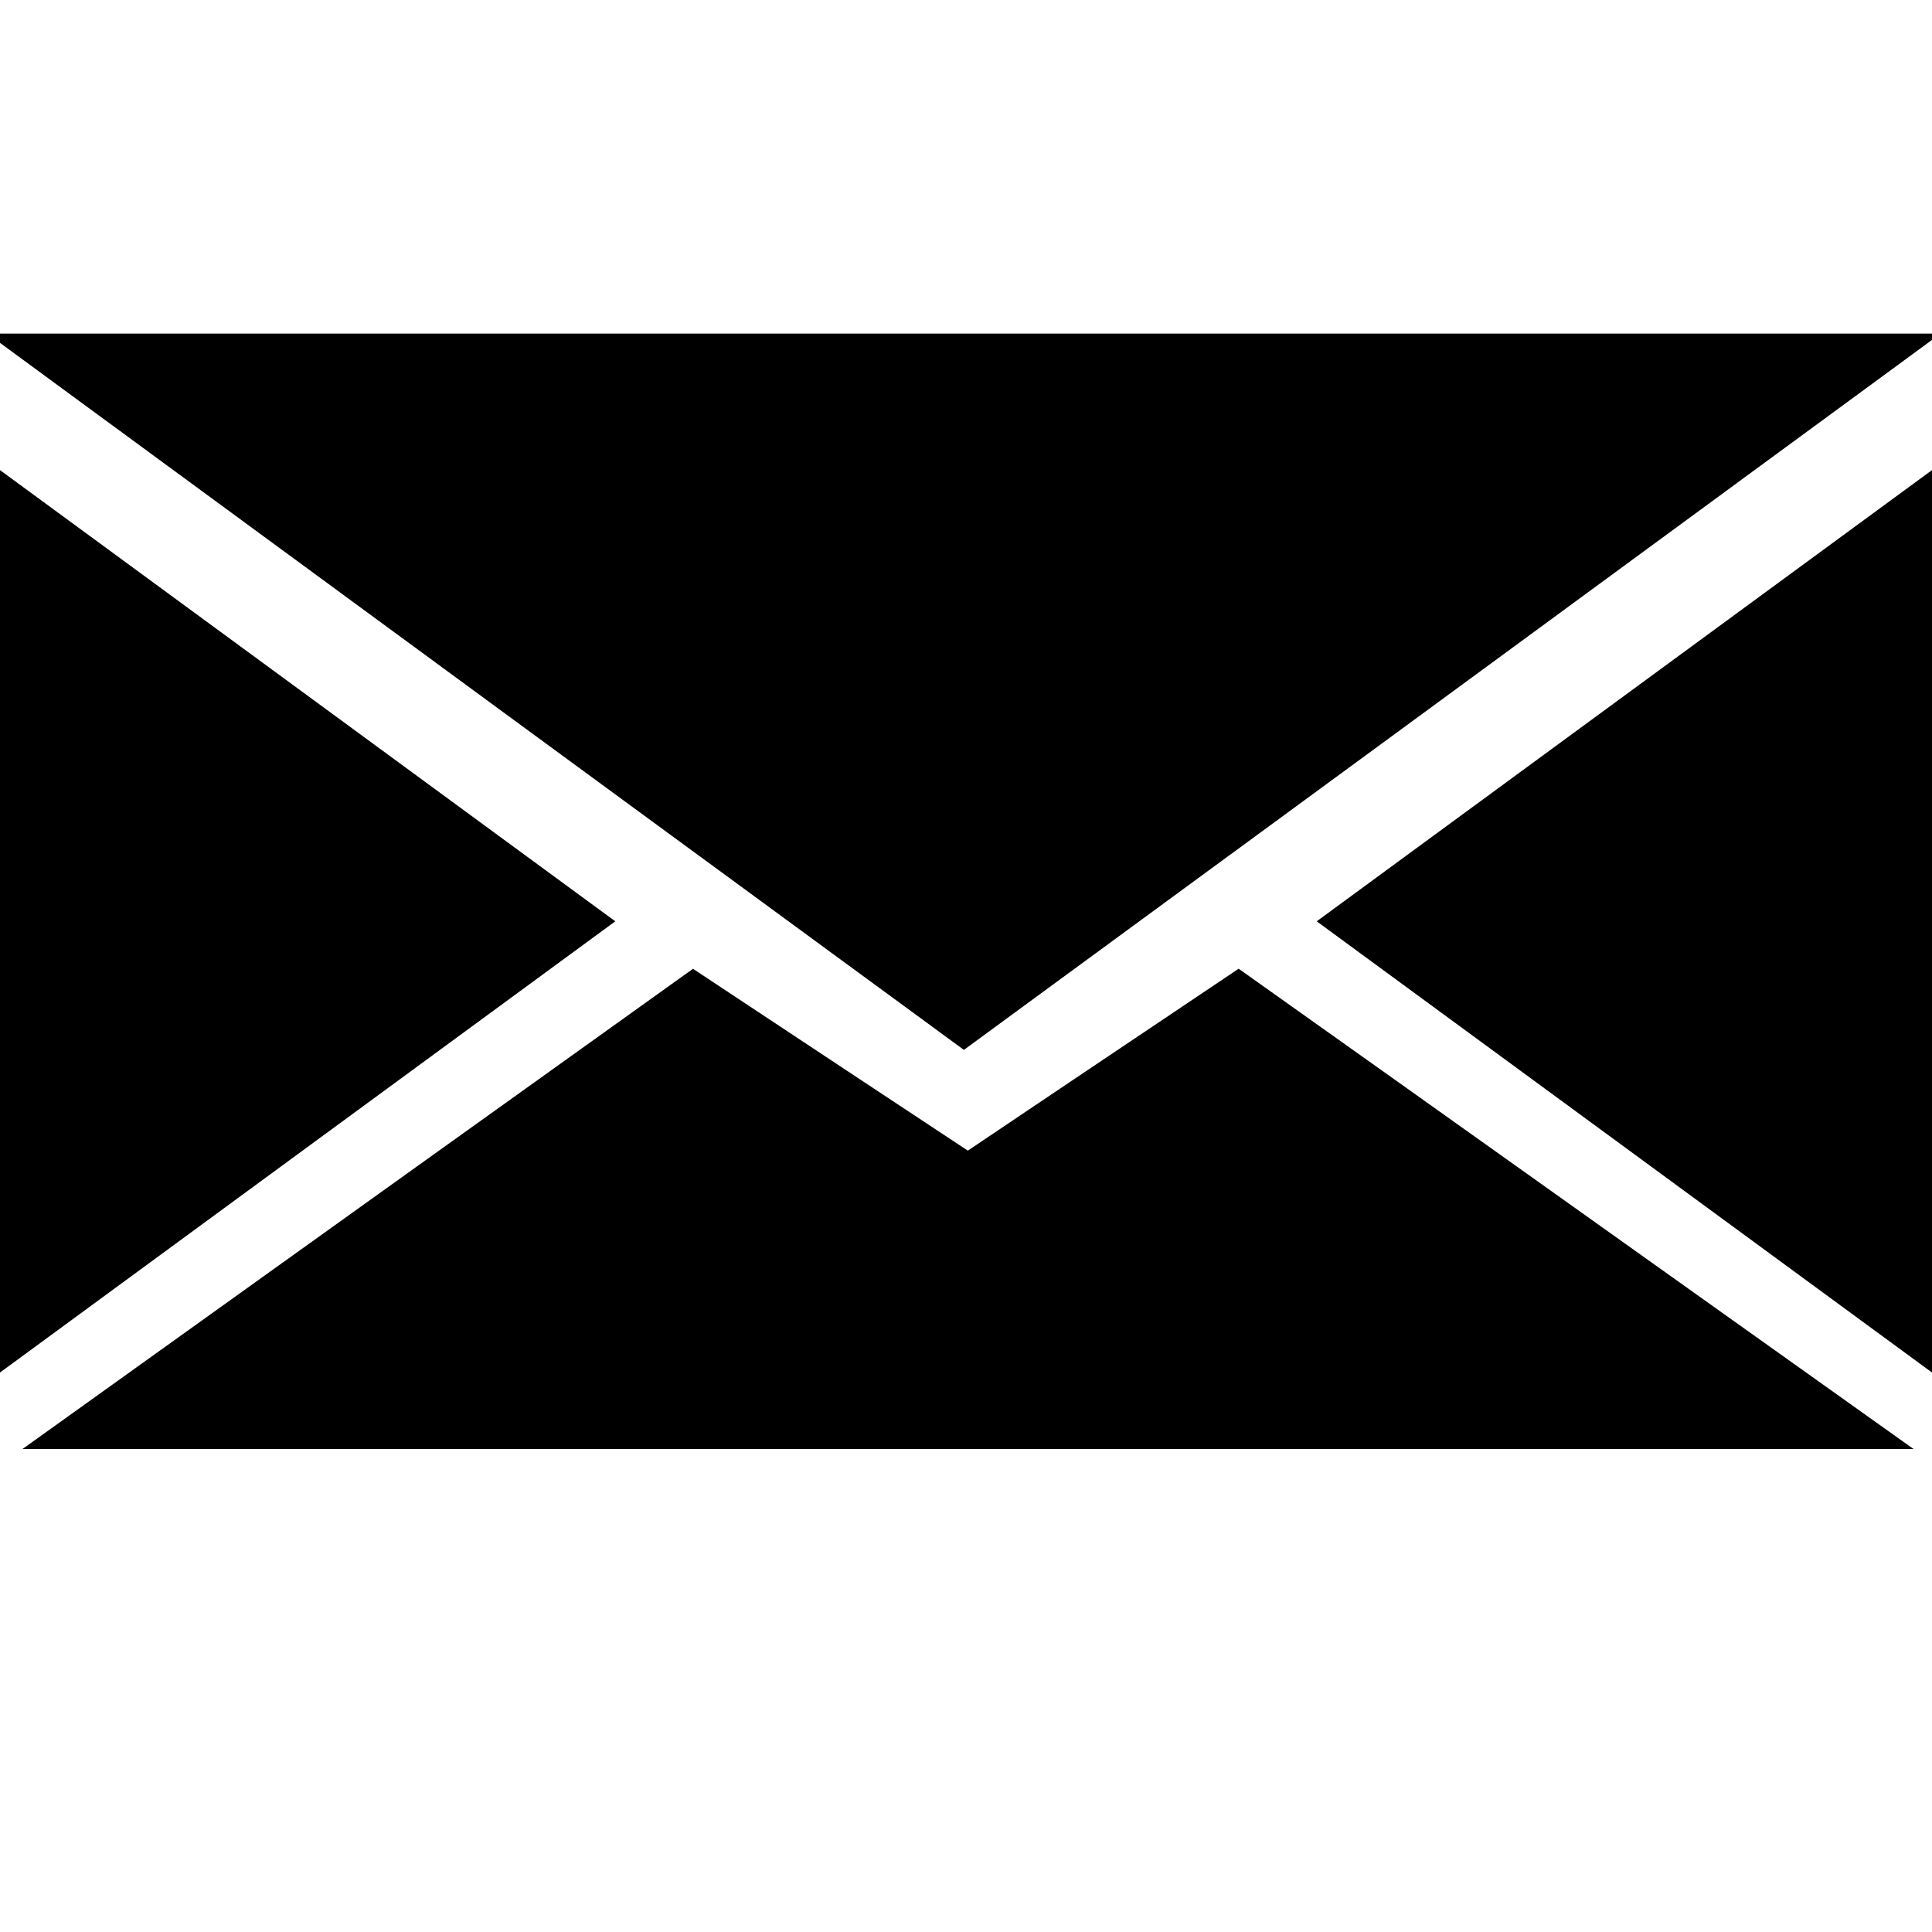 <?xml version='1.0' encoding='UTF-8' standalone='no'?>
<svg xmlns:svg='http://www.w3.org/2000/svg' xmlns='http://www.w3.org/2000/svg' version='1.1' id='svg5326' height='64px' width='64px'>
  <g id='layer1'>
    <path id='rect2816' d='M 58.18,13.05 C 49.43,19.47 40.68,25.89 31.93,32.3 23.18,25.89 14.43,19.47 5.684,13.05 23.18,13.05 40.68,13.05 58.18,13.05 z' style='fill:#000000;fill-opacity:1;fill-rule:nonzero;stroke:#000000;stroke-width:4;stroke-linecap:round;stroke-linejoin:miter;stroke-miterlimit:4;stroke-opacity:1;stroke-dashoffset:3.6'/>
    <path style='fill:#000000;fill-opacity:1;fill-rule:nonzero;stroke:#000000;stroke-width:4;stroke-linecap:round;stroke-linejoin:miter;stroke-miterlimit:4;stroke-opacity:1;stroke-dashoffset:3.6' d='M 2,19.52 17,30.52 2,41.52 2,19.52 z' id='path3591'/>
    <path id='path3595' d='M 57.13,46 C 51.75,42.17 46.38,38.34 41,34.52 38.02,36.52 35.04,38.52 32.07,40.52 29.04,38.52 26.02,36.52 23,34.52 17.66,38.34 12.32,42.17 6.973,46 23.69,46 40.41,46 57.13,46 z' style='fill:#000000;fill-opacity:1;fill-rule:nonzero;stroke:#000000;stroke-width:4;stroke-linecap:round;stroke-linejoin:miter;stroke-miterlimit:4;stroke-opacity:1;stroke-dashoffset:3.6'/>
    <path id='path3607' d='M 62,19.52 47,30.52 62,41.52 62,19.52 z' style='fill:#000000;fill-opacity:1;fill-rule:nonzero;stroke:#000000;stroke-width:4;stroke-linecap:round;stroke-linejoin:miter;stroke-miterlimit:4;stroke-opacity:1;stroke-dashoffset:3.6'/>
  </g>
</svg>